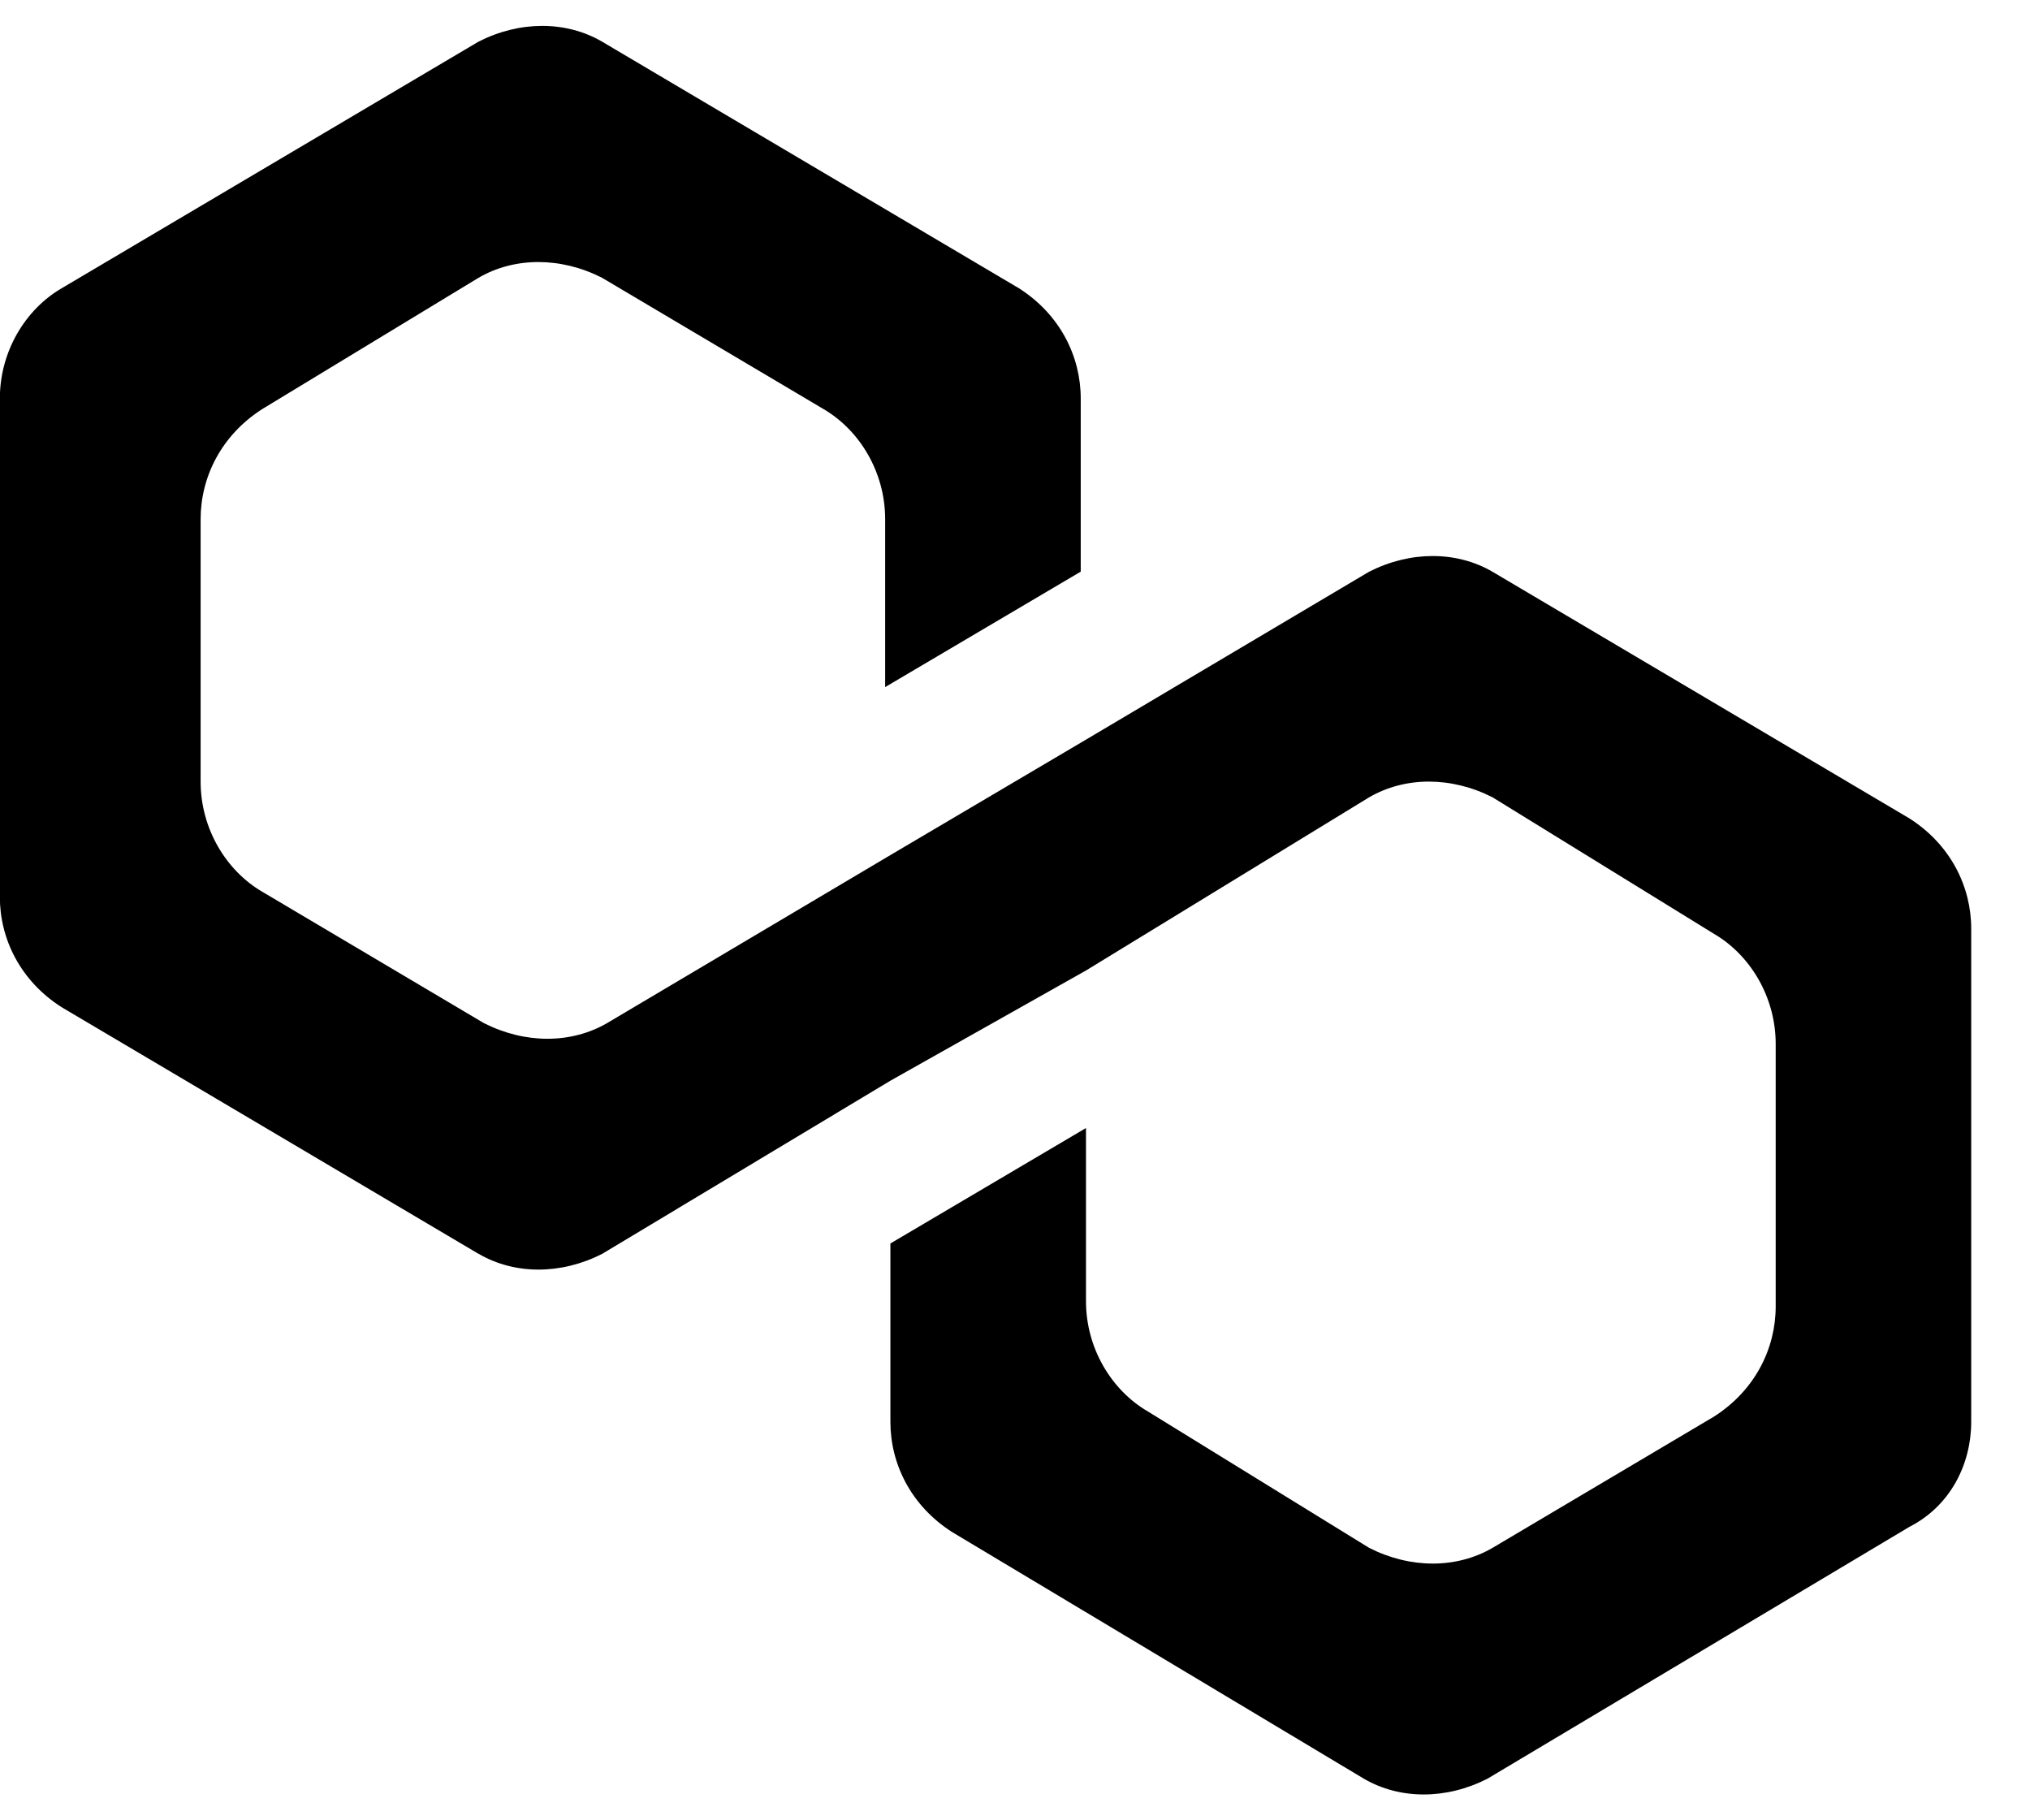 <svg fill="currentColor" viewBox="0 0 29 26" xmlns="http://www.w3.org/2000/svg" aria-hidden="true">
    <path d="m6.838 17.909c0.515 0.3 1.176 0.3 1.765 0l4.117-2.473 2.794-1.574 4.044-2.473c0.515-0.3 1.176-0.3 1.765 0l3.162 1.949c0.515 0.3 0.882 0.899 0.882 1.574v3.748c0 0.6-0.294 1.199-0.882 1.574l-3.162 1.874c-0.515 0.3-1.176 0.3-1.765 0l-3.162-1.949c-0.515-0.3-0.882-0.899-0.882-1.574v-2.473l-2.794 1.649v2.548c0 0.6 0.294 1.199 0.882 1.574l5.882 3.523c0.515 0.3 1.177 0.3 1.765 0l6.029-3.598c0.588-0.3 0.882-0.899 0.882-1.499v-7.045c0-0.6-0.294-1.199-0.882-1.574l-5.956-3.523c-0.515-0.3-1.176-0.3-1.765 0l-4.044 2.398-2.794 1.649-4.044 2.398c-0.515 0.3-1.176 0.3-1.765 0l-3.162-1.874c-0.515-0.3-0.882-0.899-0.882-1.574v-3.748c0-0.6 0.294-1.199 0.882-1.574l3.088-1.874c0.515-0.3 1.176-0.3 1.765 0l3.162 1.874c0.515 0.3 0.882 0.899 0.882 1.574v2.398l2.794-1.649v-2.473c0-0.6-0.294-1.199-0.882-1.574l-5.956-3.523c-0.515-0.3-1.176-0.3-1.765 0l-5.956 3.523c-0.515 0.3-0.882 0.899-0.882 1.574l-5.912e-7 7.12c-4.98e-8 0.6 0.294 1.199 0.882 1.574l5.956 3.523z" />
</svg>
